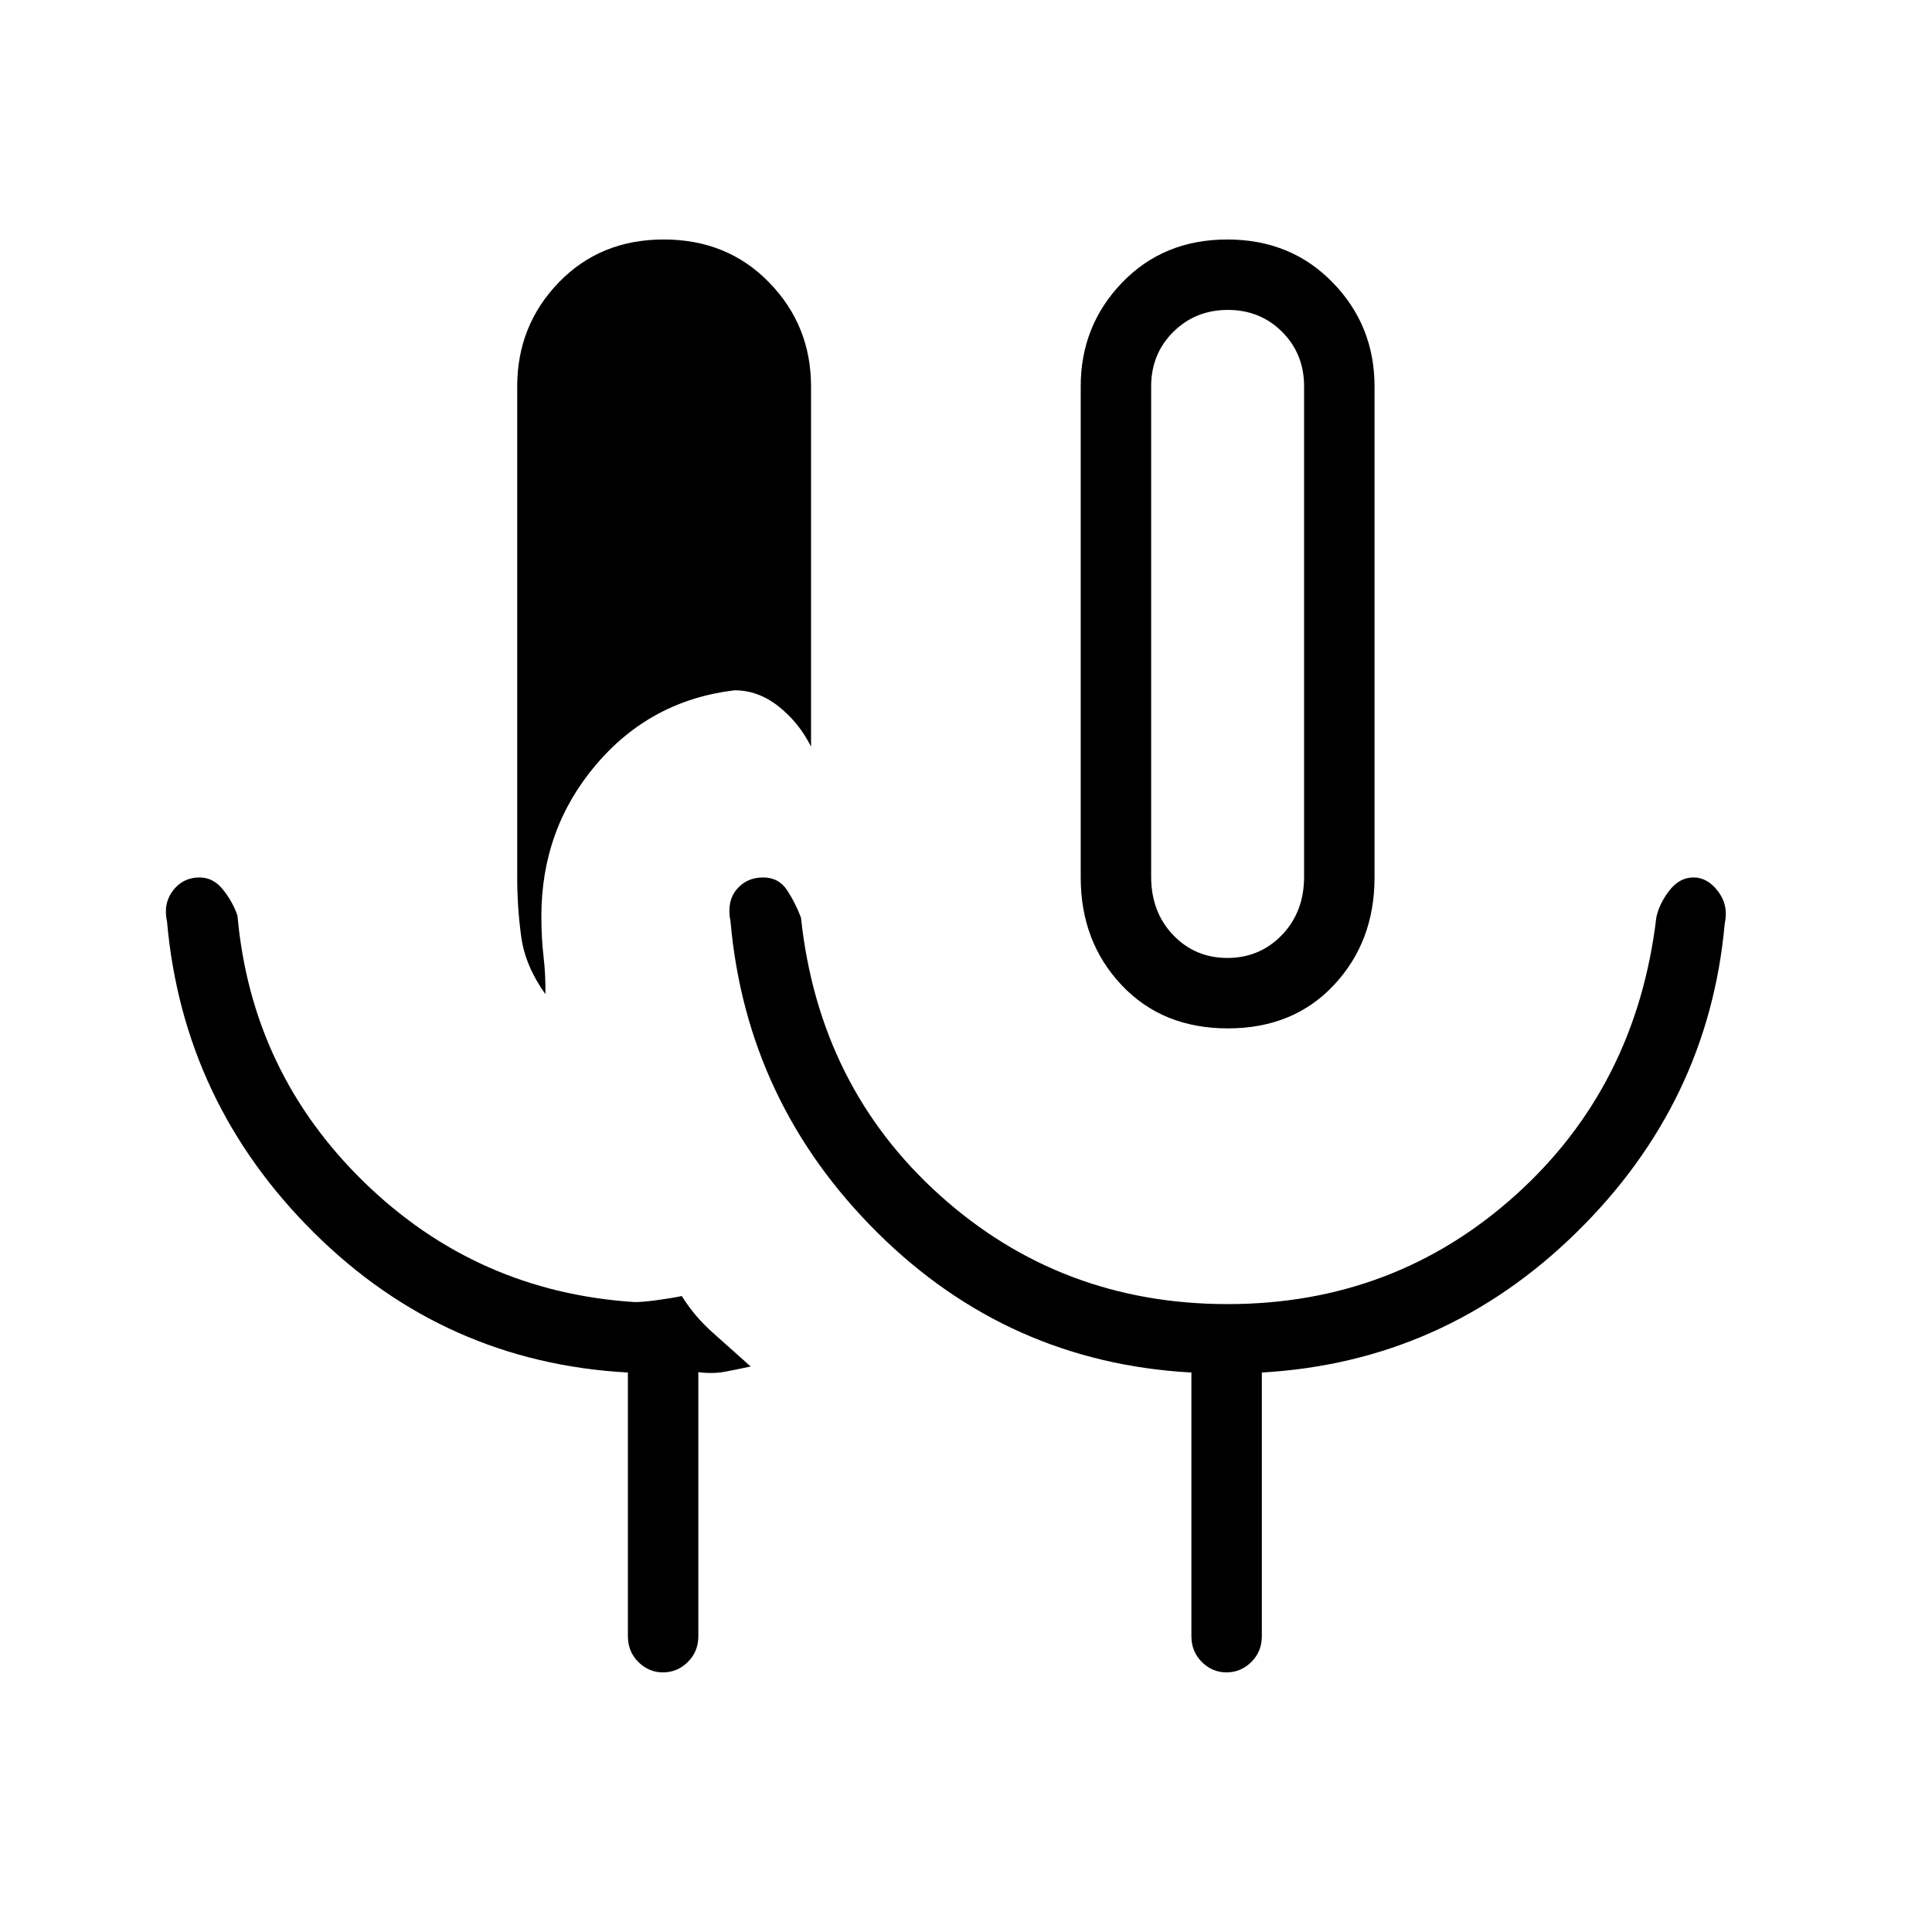 <svg xmlns="http://www.w3.org/2000/svg" height="48" viewBox="0 -960 960 960" width="48"><path d="M329.456-129q-7.088 0-12.272-5.163Q312-139.325 312-147v-131q-91-5-156-69.5T83-502q-2-9 2.968-15.5 4.969-6.5 13.193-6.5 6.839 0 11.696 6.1 4.857 6.1 7.143 12.9 7 78 63.03 132.5Q237.059-318 315.432-313q3.932 0 11.295-1 7.364-1 12.061-2 6.212 10 15.116 17.95L373-281q-6.345 1.375-12.572 2.562-6.228 1.188-13.428.25V-147q0 7.675-5.228 12.837Q336.544-129 329.456-129Zm280.662-320q-32.535 0-52.826-21.542Q537-492.083 537-524v-244q0-30.25 20.615-51.625T609.823-841q31.594 0 52.385 21.375Q683-798.25 683-768v244q0 31.917-20.174 53.458Q642.652-449 610.118-449Zm-.223-35Q626-484 637-495.425t11-28.98V-768q0-16.15-10.895-27.075-10.894-10.925-27-10.925Q594-806 583-795.075T572-768v243.595q0 17.555 10.895 28.98 10.894 11.425 27 11.425ZM271-466q-10-14-12-28.5t-2-29.5v-244q0-30.25 20.615-51.625T329.824-841q31.593 0 52.384 21.375Q403-798.25 403-768v179q-6-12-16.133-20-10.134-8-21.867-8-41.744 5-68.872 37.004T269-504.696q0 10.696 1.088 20.029 1.088 9.334.912 18.667Zm339 154q82.8 0 142.9-54Q813-420 823-504q1.355-6.8 6.419-13.4 5.065-6.6 12.091-6.6 7.026 0 12.258 7Q859-510 857-501q-8 89-73.682 153.405Q717.635-283.19 627-278v131q0 7.675-5.228 12.837Q616.544-129 609.456-129q-7.088 0-12.272-5.163Q592-139.325 592-147v-131q-91-5-156-69.5T363-502q-2-10 2.989-16 4.988-6 13.243-6 7.768 0 11.982 6.5Q395.429-511 398-504q9 84 69.1 138 60.1 54 142.9 54Zm0-334Z"/></svg>